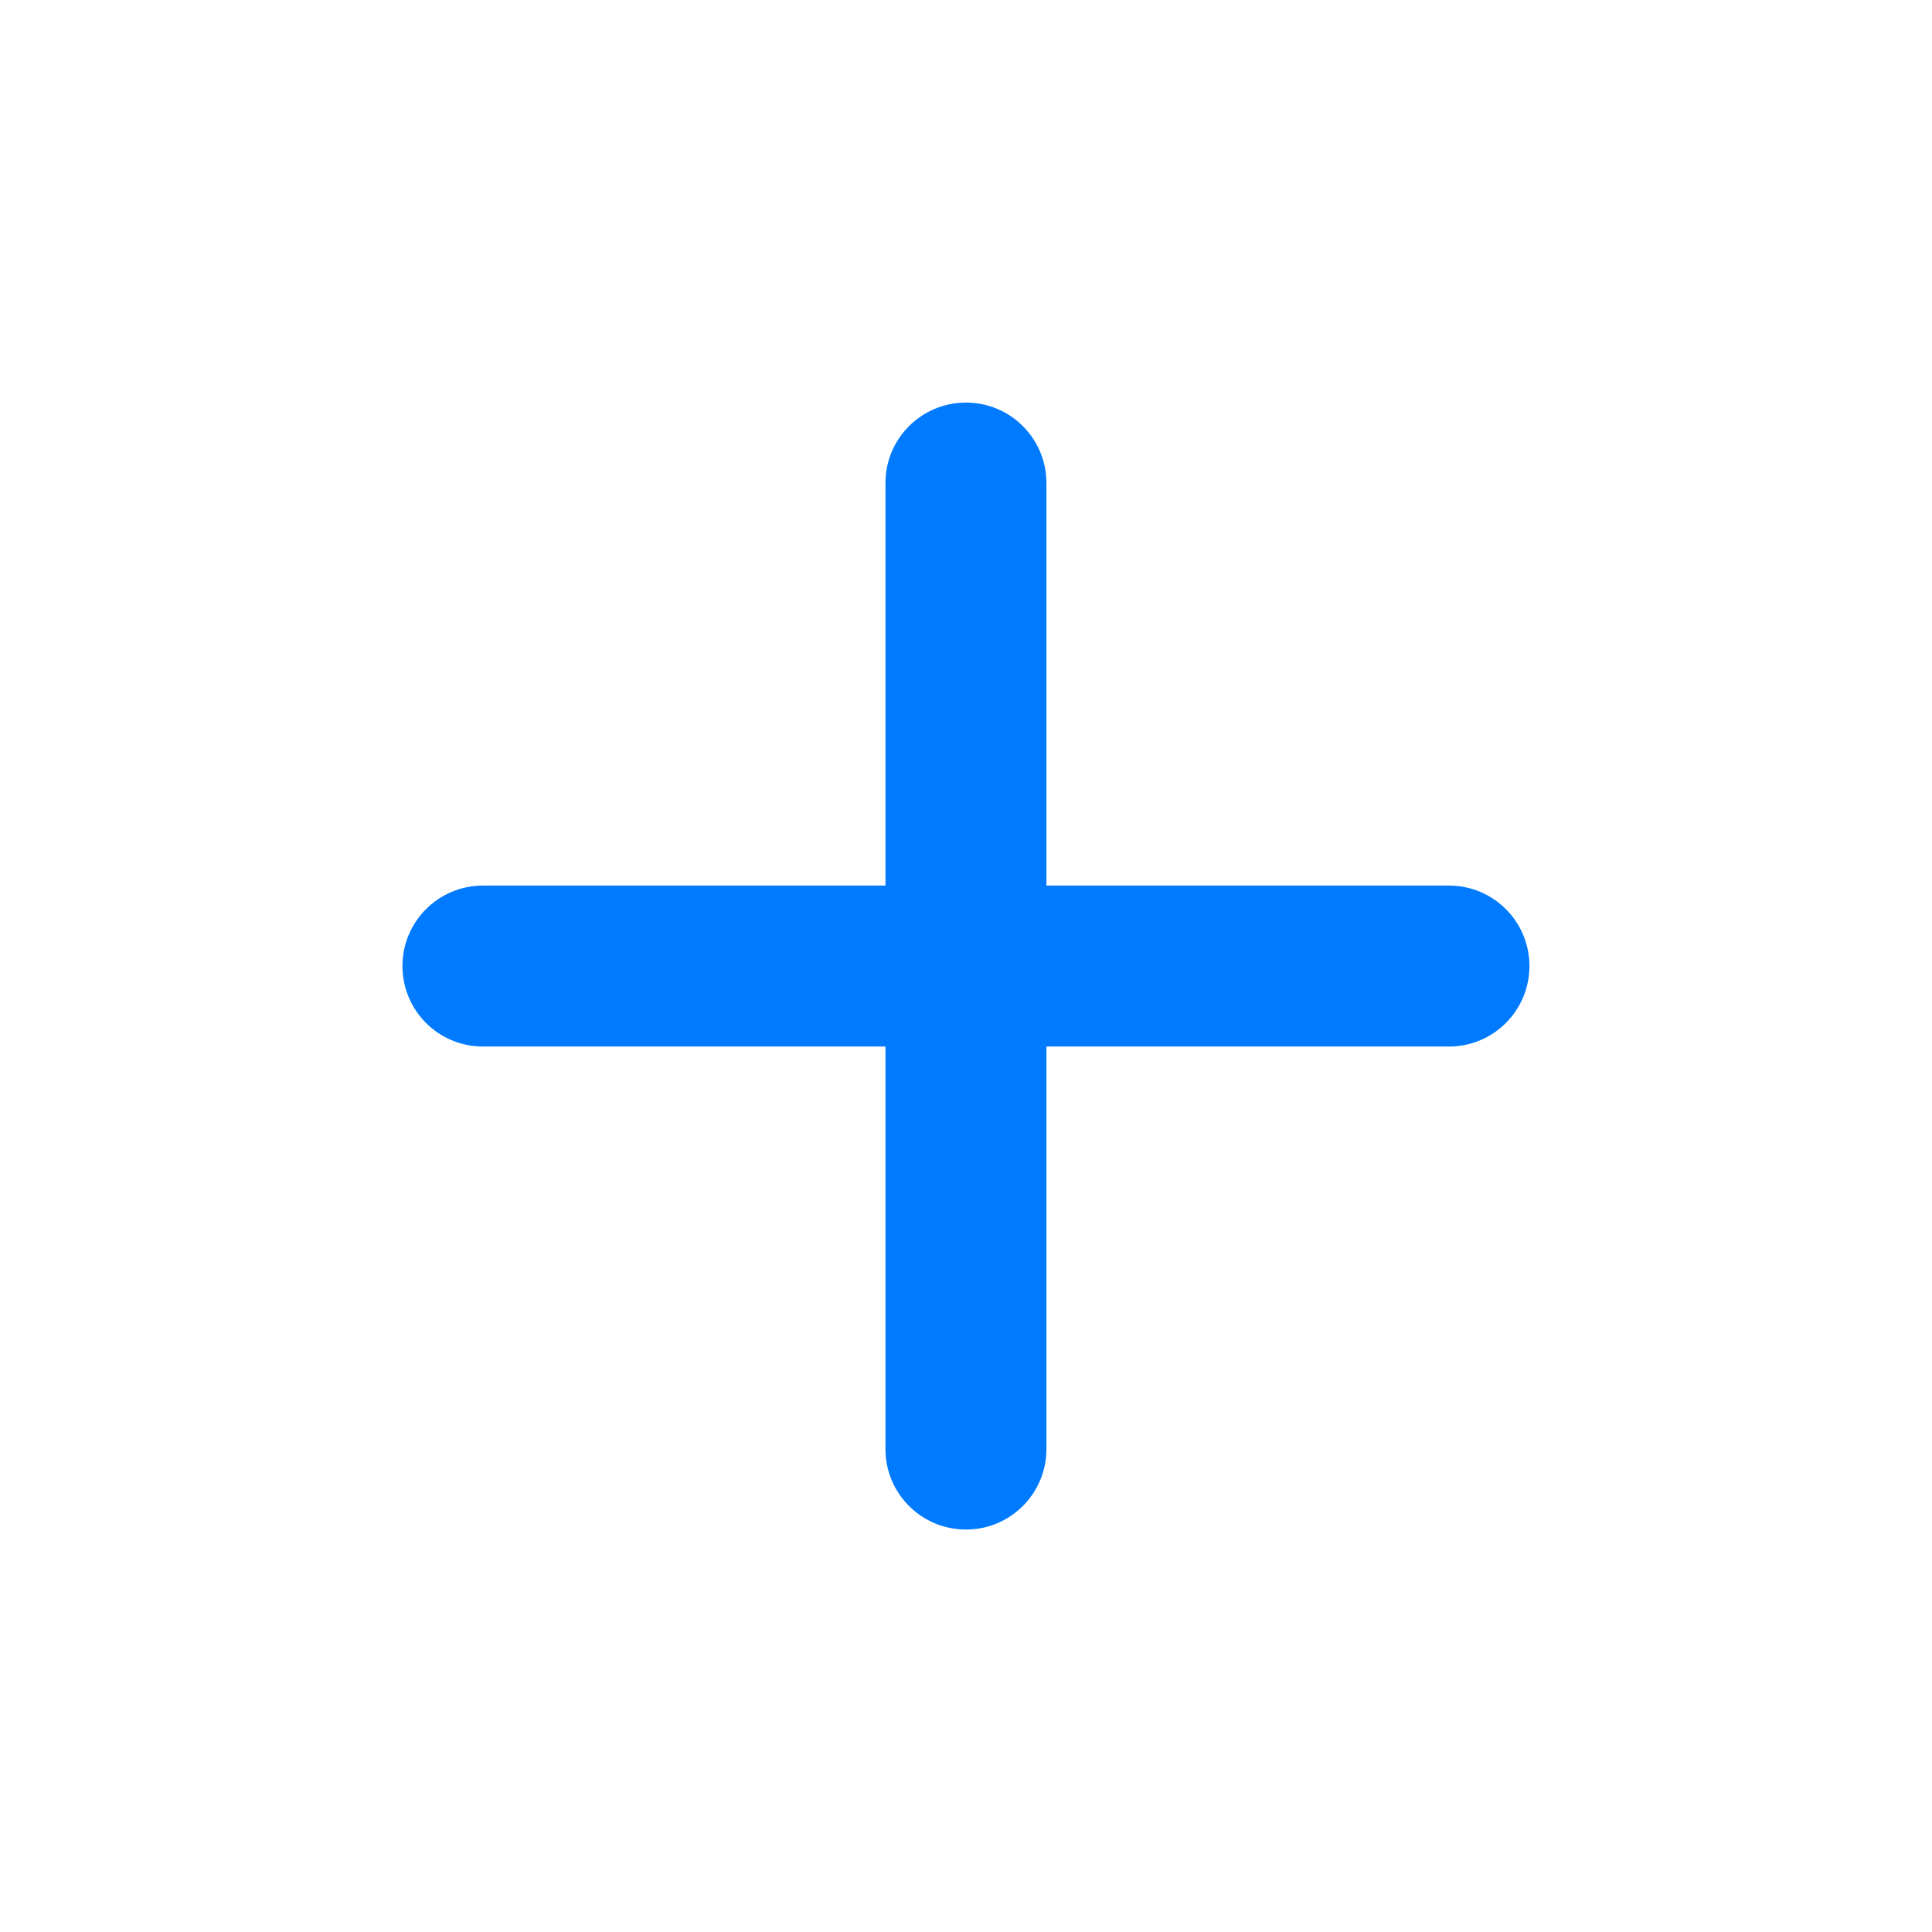 <svg width="16" height="16" viewBox="0 0 16 16" fill="none" xmlns="http://www.w3.org/2000/svg">
<path fill-rule="evenodd" clip-rule="evenodd" d="M8 3.334C8.368 3.334 8.666 3.632 8.666 4V7.334H12C12.368 7.334 12.666 7.632 12.666 8C12.666 8.369 12.368 8.667 12 8.667H8.666V12C8.666 12.369 8.368 12.667 8 12.667C7.631 12.667 7.333 12.369 7.333 12V8.667H4C3.631 8.667 3.333 8.369 3.333 8C3.333 7.632 3.631 7.334 4 7.334H7.333V4C7.333 3.632 7.631 3.334 8 3.334Z" fill="#007AFF"/>
</svg>
